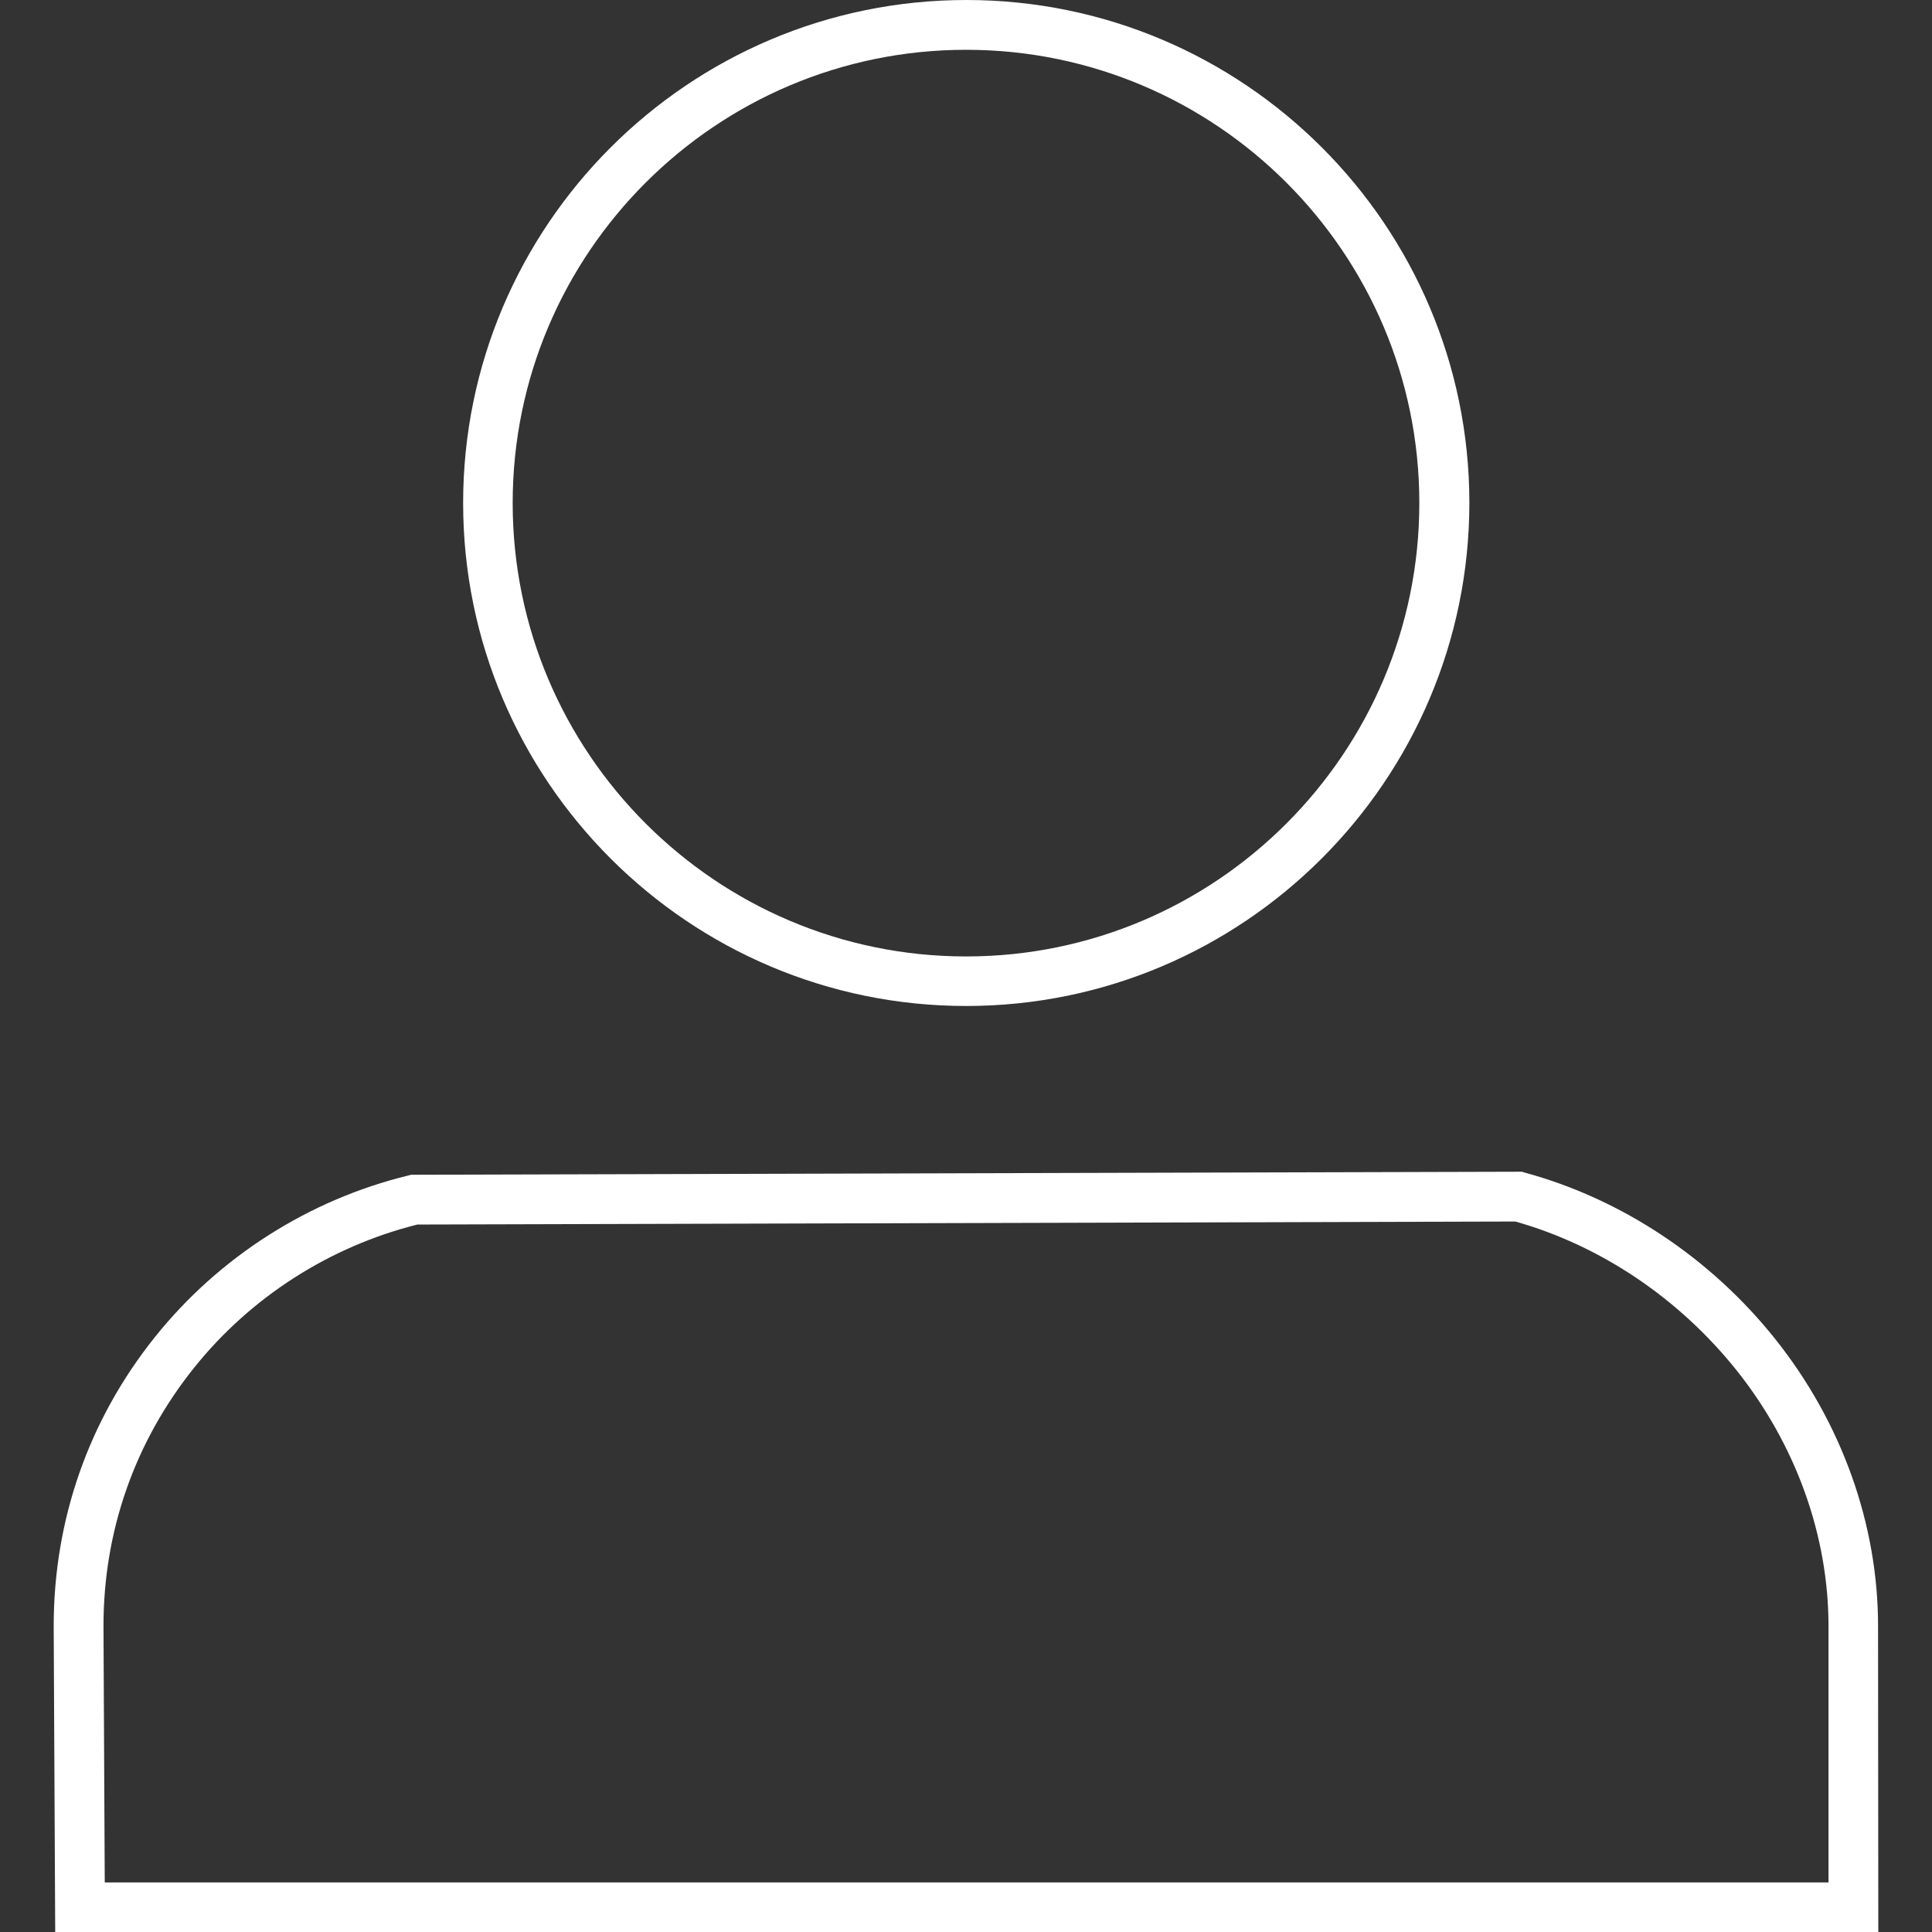 <?xml version="1.0"?>
<svg xmlns="http://www.w3.org/2000/svg" xmlns:xlink="http://www.w3.org/1999/xlink" version="1.1" id="Capa_1" x="0px" y="0px" width="512px" height="512px" viewBox="0 0 768.2 768.2" style="enable-background:new 0 0 768.2 768.2;" xml:space="preserve"><rect x="0" y="0" width="768.2" height="768.2" fill="#333333" stroke="none"/><g><g>
	<g>
		<g>
			<path d="M384.15,400c-110.3,0-200-89.7-200-200c0-110.3,89.7-200,200.1-200c110.301,0,200,89.7,200,200     C584.15,310.3,494.45,400,384.15,400z M384.15,19.8c-99.4,0-180.3,80.8-180.3,180.2c0,99.4,80.9,180.3,180.3,180.3     c99.4,0,180.2-80.9,180.2-180.3C564.35,100.6,483.55,19.8,384.15,19.8z" data-original="#000000" class="active-path" data-old_color="#000000" fill="#FFFFFF"/>
		</g>
		<g>
			<path d="M746.85,768.2H21.95L21.35,646.6c0-42.3,13.9-82,40.2-114.899c25.5-31.9,61.3-54.7,100.8-64.301l1.1-0.3h1.2l440.5-1.2     l1.3,0.4c38.5,10.5,73.8,34,99.4,66.1C732.25,565.5,746.75,606,746.75,646.5L746.85,768.2L746.85,768.2z M41.65,748.5h685.4     V646.6c0-36.1-13-72.2-36.601-101.8c-22.8-28.5-53.899-49.5-87.899-59.1l-436.601,1.199c-34.8,8.7-66.4,28.9-88.9,57.101     c-23.5,29.399-35.9,64.8-35.9,102.5L41.65,748.5z" data-original="#000000" class="active-path" data-old_color="#000000" fill="#FFFFFF"/>
		</g>
	</g>
</g></g> </svg>
